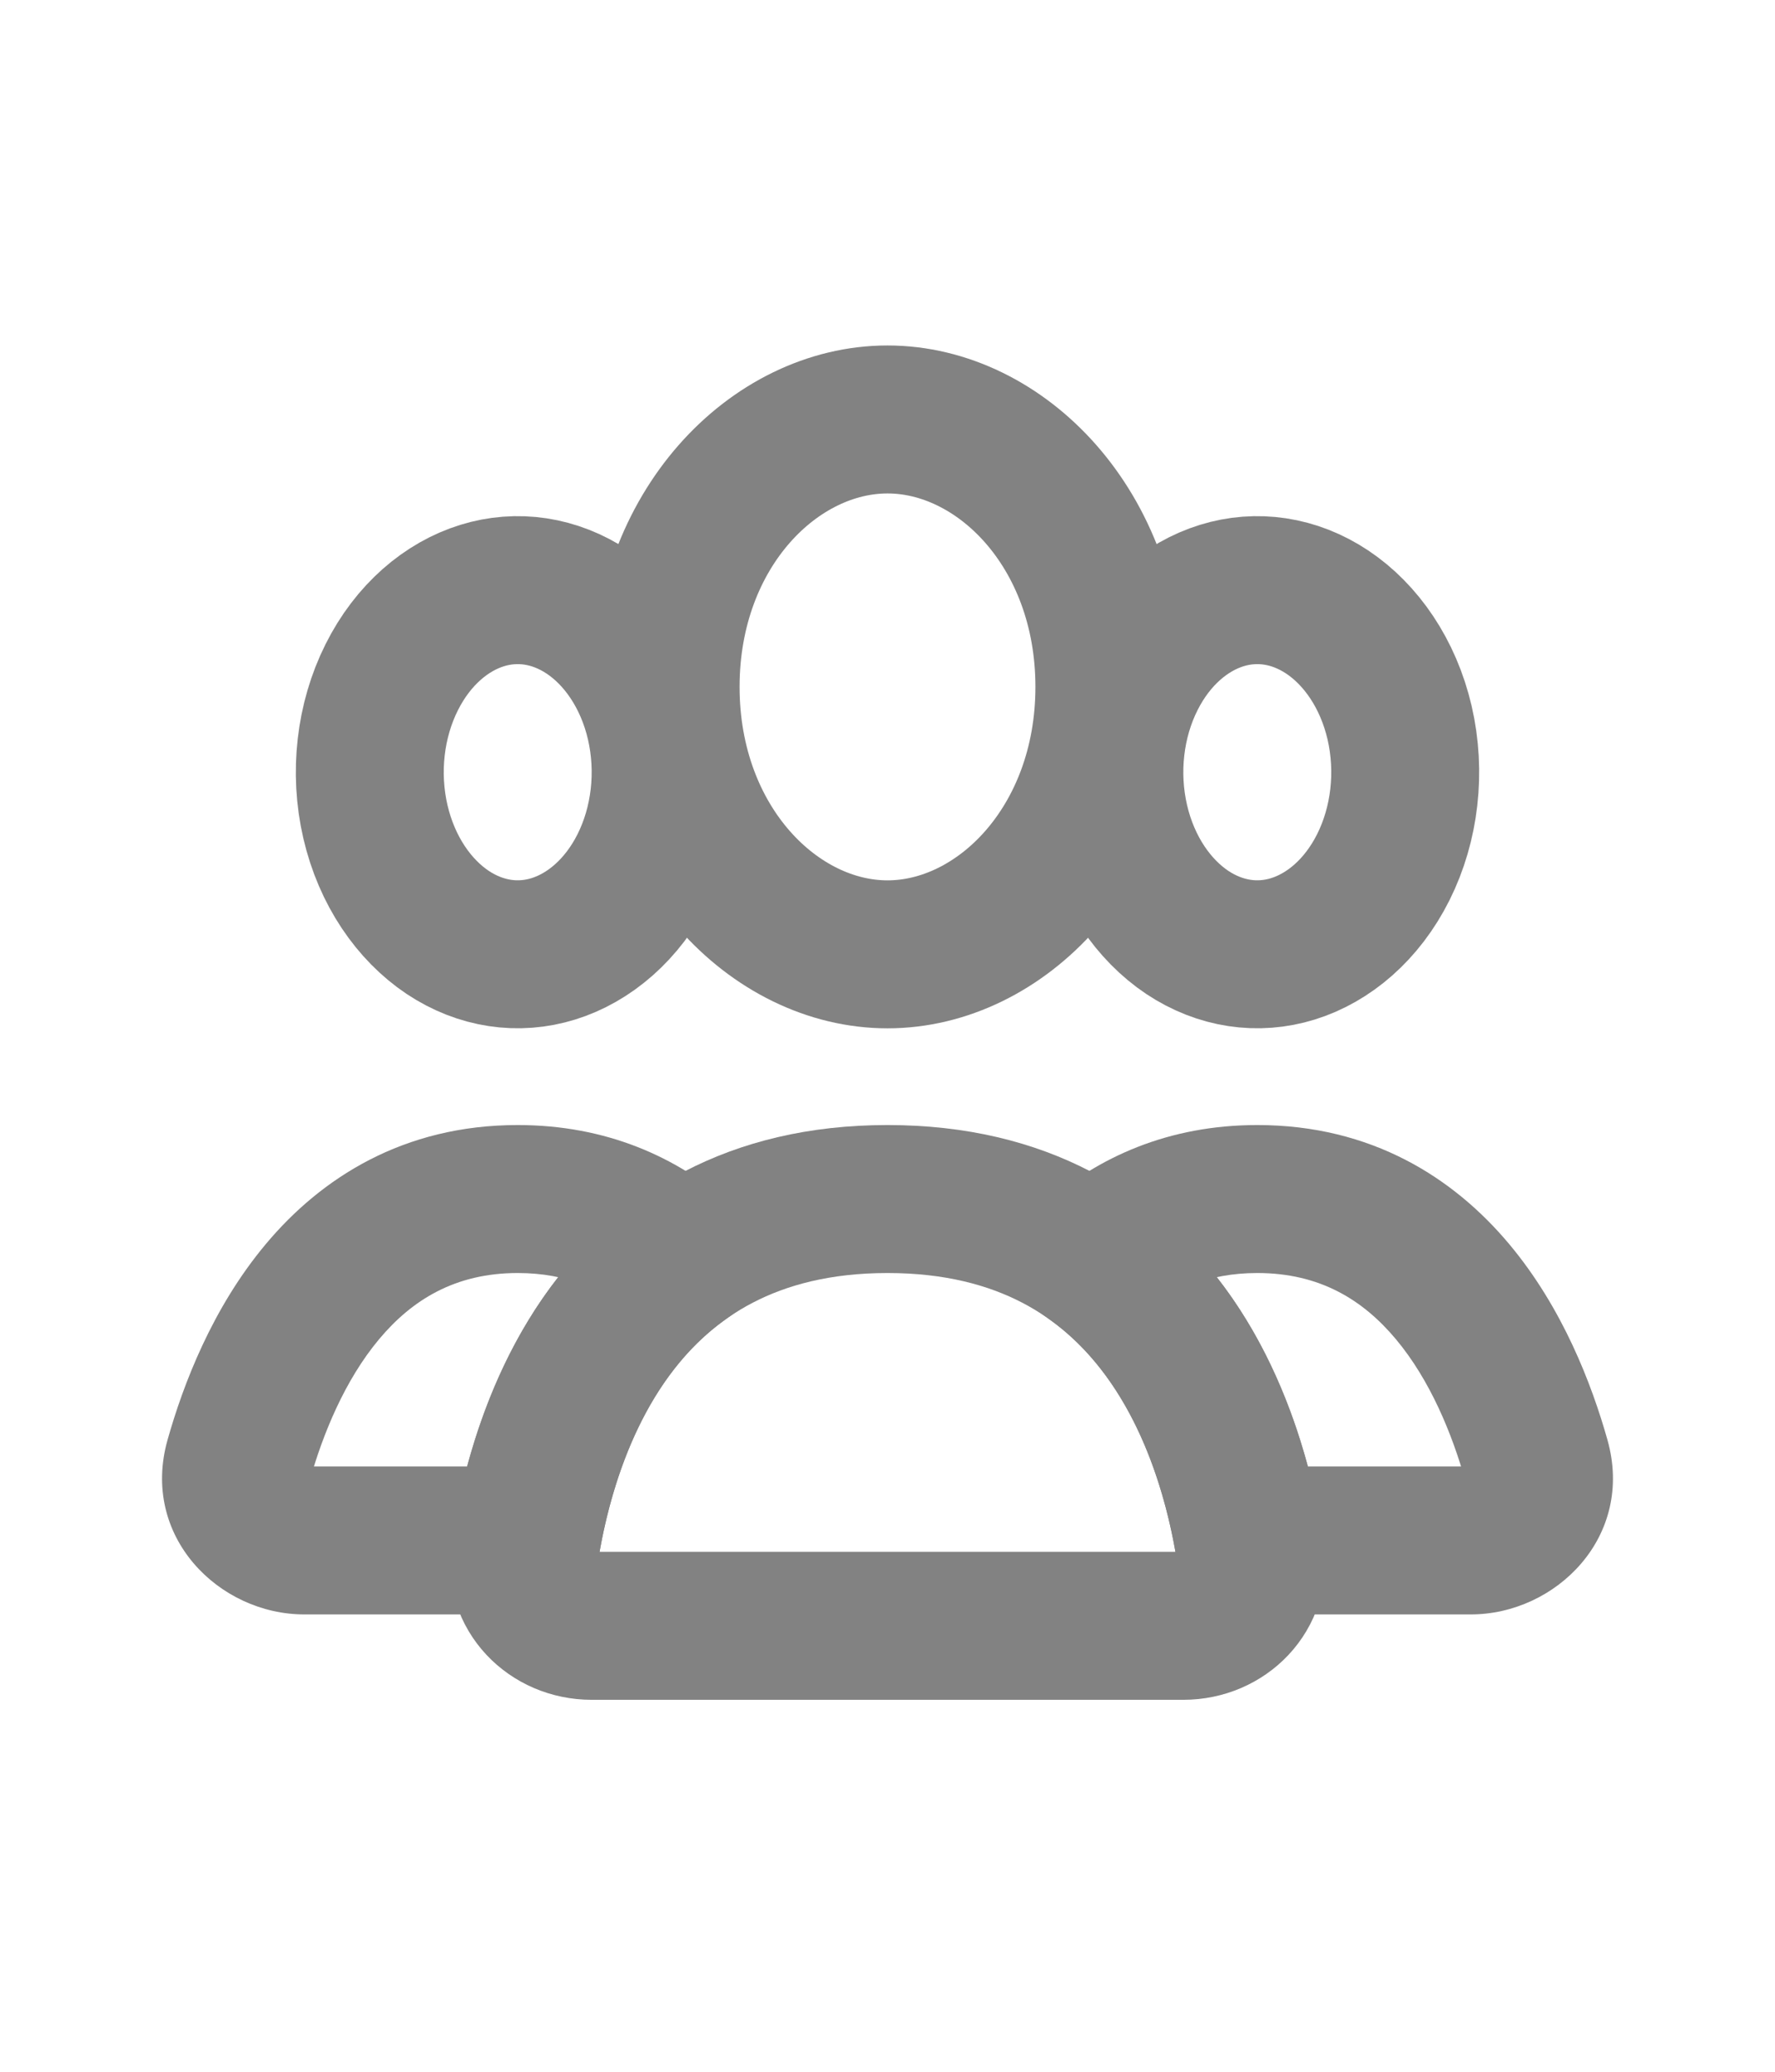 <svg width="24" height="28" viewBox="0 0 24 28" fill="none" xmlns="http://www.w3.org/2000/svg">
<path d="M15 9.283C15 11.418 13.527 12.898 12 12.898C10.473 12.898 9 11.418 9 9.283C9 7.148 10.473 5.669 12 5.669C13.527 5.669 15 7.148 15 9.283Z" stroke="#828282" stroke-width="2" stroke-linecap="round"/>
<path d="M15.296 9.154C15.586 8.574 16.04 8.197 16.519 8.049C16.991 7.903 17.498 7.974 17.946 8.272C18.401 8.575 18.769 9.102 18.924 9.767C19.078 10.433 18.995 11.139 18.704 11.72C18.414 12.299 17.96 12.676 17.481 12.824C17.009 12.97 16.502 12.899 16.054 12.602C15.599 12.298 15.231 11.772 15.076 11.106C14.922 10.441 15.005 9.735 15.296 9.154L15.296 9.154Z" stroke="#828282" stroke-width="2"/>
<path d="M5.296 9.154C5.586 8.574 6.04 8.197 6.519 8.049C6.991 7.903 7.498 7.974 7.946 8.272C8.401 8.575 8.769 9.102 8.924 9.767C9.078 10.433 8.995 11.139 8.704 11.72C8.414 12.299 7.96 12.676 7.481 12.824C7.009 12.97 6.502 12.899 6.054 12.602C5.599 12.298 5.231 11.772 5.076 11.106C4.922 10.441 5.005 9.735 5.296 9.154L5.296 9.154Z" stroke="#828282" stroke-width="2"/>
<path d="M16.882 20.819L15.897 20.991L16.041 21.819H16.882V20.819ZM20.772 19.73L19.81 20.003L19.81 20.003L20.772 19.73ZM14.781 17.024L14.122 16.272L13.174 17.103L14.198 17.837L14.781 17.024ZM19.886 19.819H16.882V21.819H19.886V19.819ZM19.81 20.003C19.805 19.987 19.802 19.957 19.81 19.922C19.817 19.89 19.832 19.865 19.845 19.849C19.87 19.818 19.892 19.819 19.886 19.819V21.819C21.037 21.819 22.105 20.768 21.734 19.458L19.81 20.003ZM17 17.205C17.848 17.205 18.43 17.57 18.873 18.098C19.34 18.655 19.635 19.385 19.81 20.003L21.734 19.458C21.523 18.711 21.13 17.678 20.406 16.814C19.658 15.921 18.547 15.205 17 15.205V17.205ZM15.44 17.777C15.828 17.437 16.322 17.205 17 17.205V15.205C15.799 15.205 14.845 15.639 14.122 16.272L15.44 17.777ZM14.198 17.837C15.255 18.595 15.713 19.942 15.897 20.991L17.867 20.647C17.658 19.45 17.075 17.44 15.364 16.212L14.198 17.837Z" fill="#828282"/>
<path d="M9.219 17.024L9.802 17.837L10.826 17.103L9.878 16.272L9.219 17.024ZM3.228 19.73L4.19 20.003L4.19 20.003L3.228 19.73ZM7.118 20.819V21.819H7.959L8.103 20.991L7.118 20.819ZM7 17.205C7.679 17.205 8.172 17.437 8.56 17.777L9.878 16.272C9.155 15.639 8.201 15.205 7 15.205V17.205ZM4.19 20.003C4.365 19.385 4.66 18.655 5.127 18.098C5.57 17.57 6.152 17.205 7 17.205V15.205C5.453 15.205 4.342 15.921 3.594 16.814C2.87 17.678 2.477 18.711 2.266 19.458L4.19 20.003ZM4.114 19.819C4.109 19.819 4.13 19.818 4.155 19.849C4.168 19.865 4.183 19.89 4.19 19.922C4.198 19.957 4.195 19.987 4.19 20.003L2.266 19.458C1.895 20.768 2.963 21.819 4.114 21.819V19.819ZM7.118 19.819H4.114V21.819H7.118V19.819ZM8.103 20.991C8.287 19.942 8.745 18.595 9.802 17.837L8.636 16.212C6.925 17.44 6.342 19.45 6.133 20.647L8.103 20.991Z" fill="#828282"/>
<path d="M12 16.205C15.681 16.205 16.652 19.331 16.908 20.98C16.993 21.526 16.552 21.973 16 21.973H8C7.448 21.973 7.007 21.526 7.092 20.98C7.348 19.331 8.319 16.205 12 16.205Z" stroke="#828282" stroke-width="2" stroke-linecap="round"/>
</svg>
